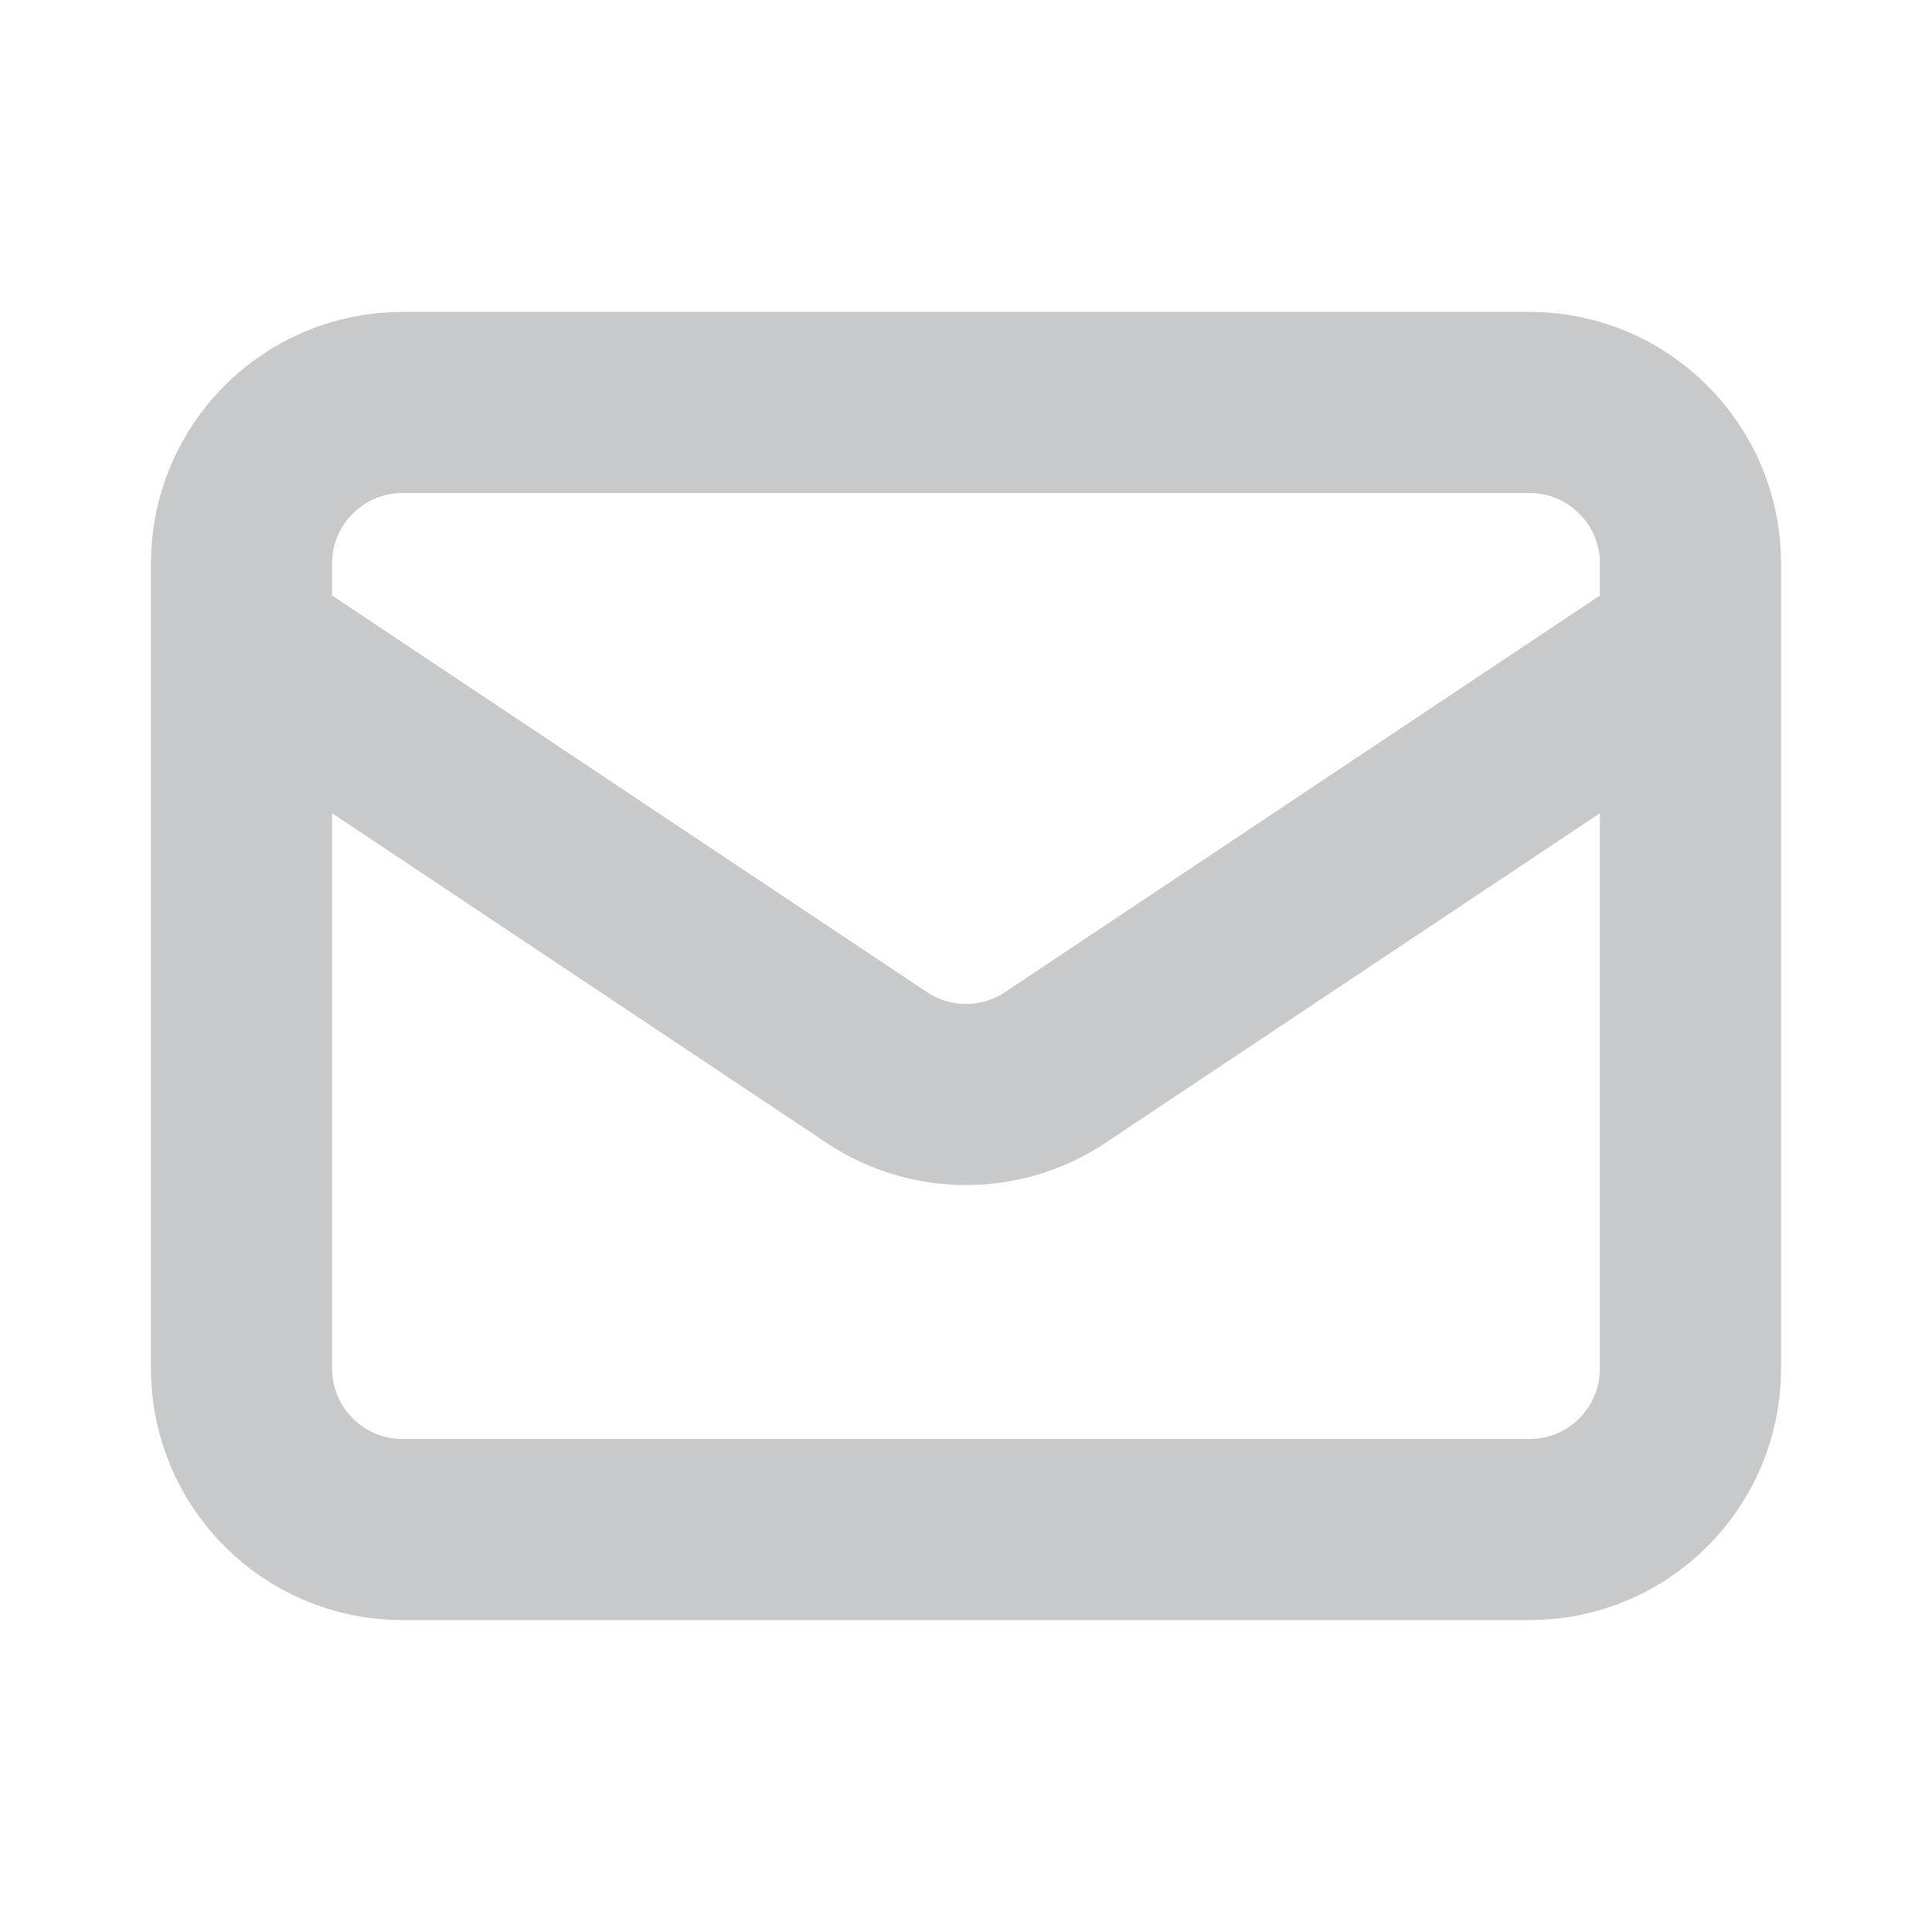 <svg width="16" height="16" viewBox="0 0 16 16" fill="none" xmlns="http://www.w3.org/2000/svg">
<path d="M2 5.333L7.26 8.84C7.708 9.139 8.292 9.139 8.74 8.84L14 5.333M3.333 12.667H12.667C13.403 12.667 14 12.07 14 11.333V4.667C14 3.93 13.403 3.333 12.667 3.333H3.333C2.597 3.333 2 3.93 2 4.667V11.333C2 12.07 2.597 12.667 3.333 12.667Z" stroke="#C7C9CB" stroke-width="1.5" stroke-linecap="round" stroke-linejoin="round"/>
</svg>
